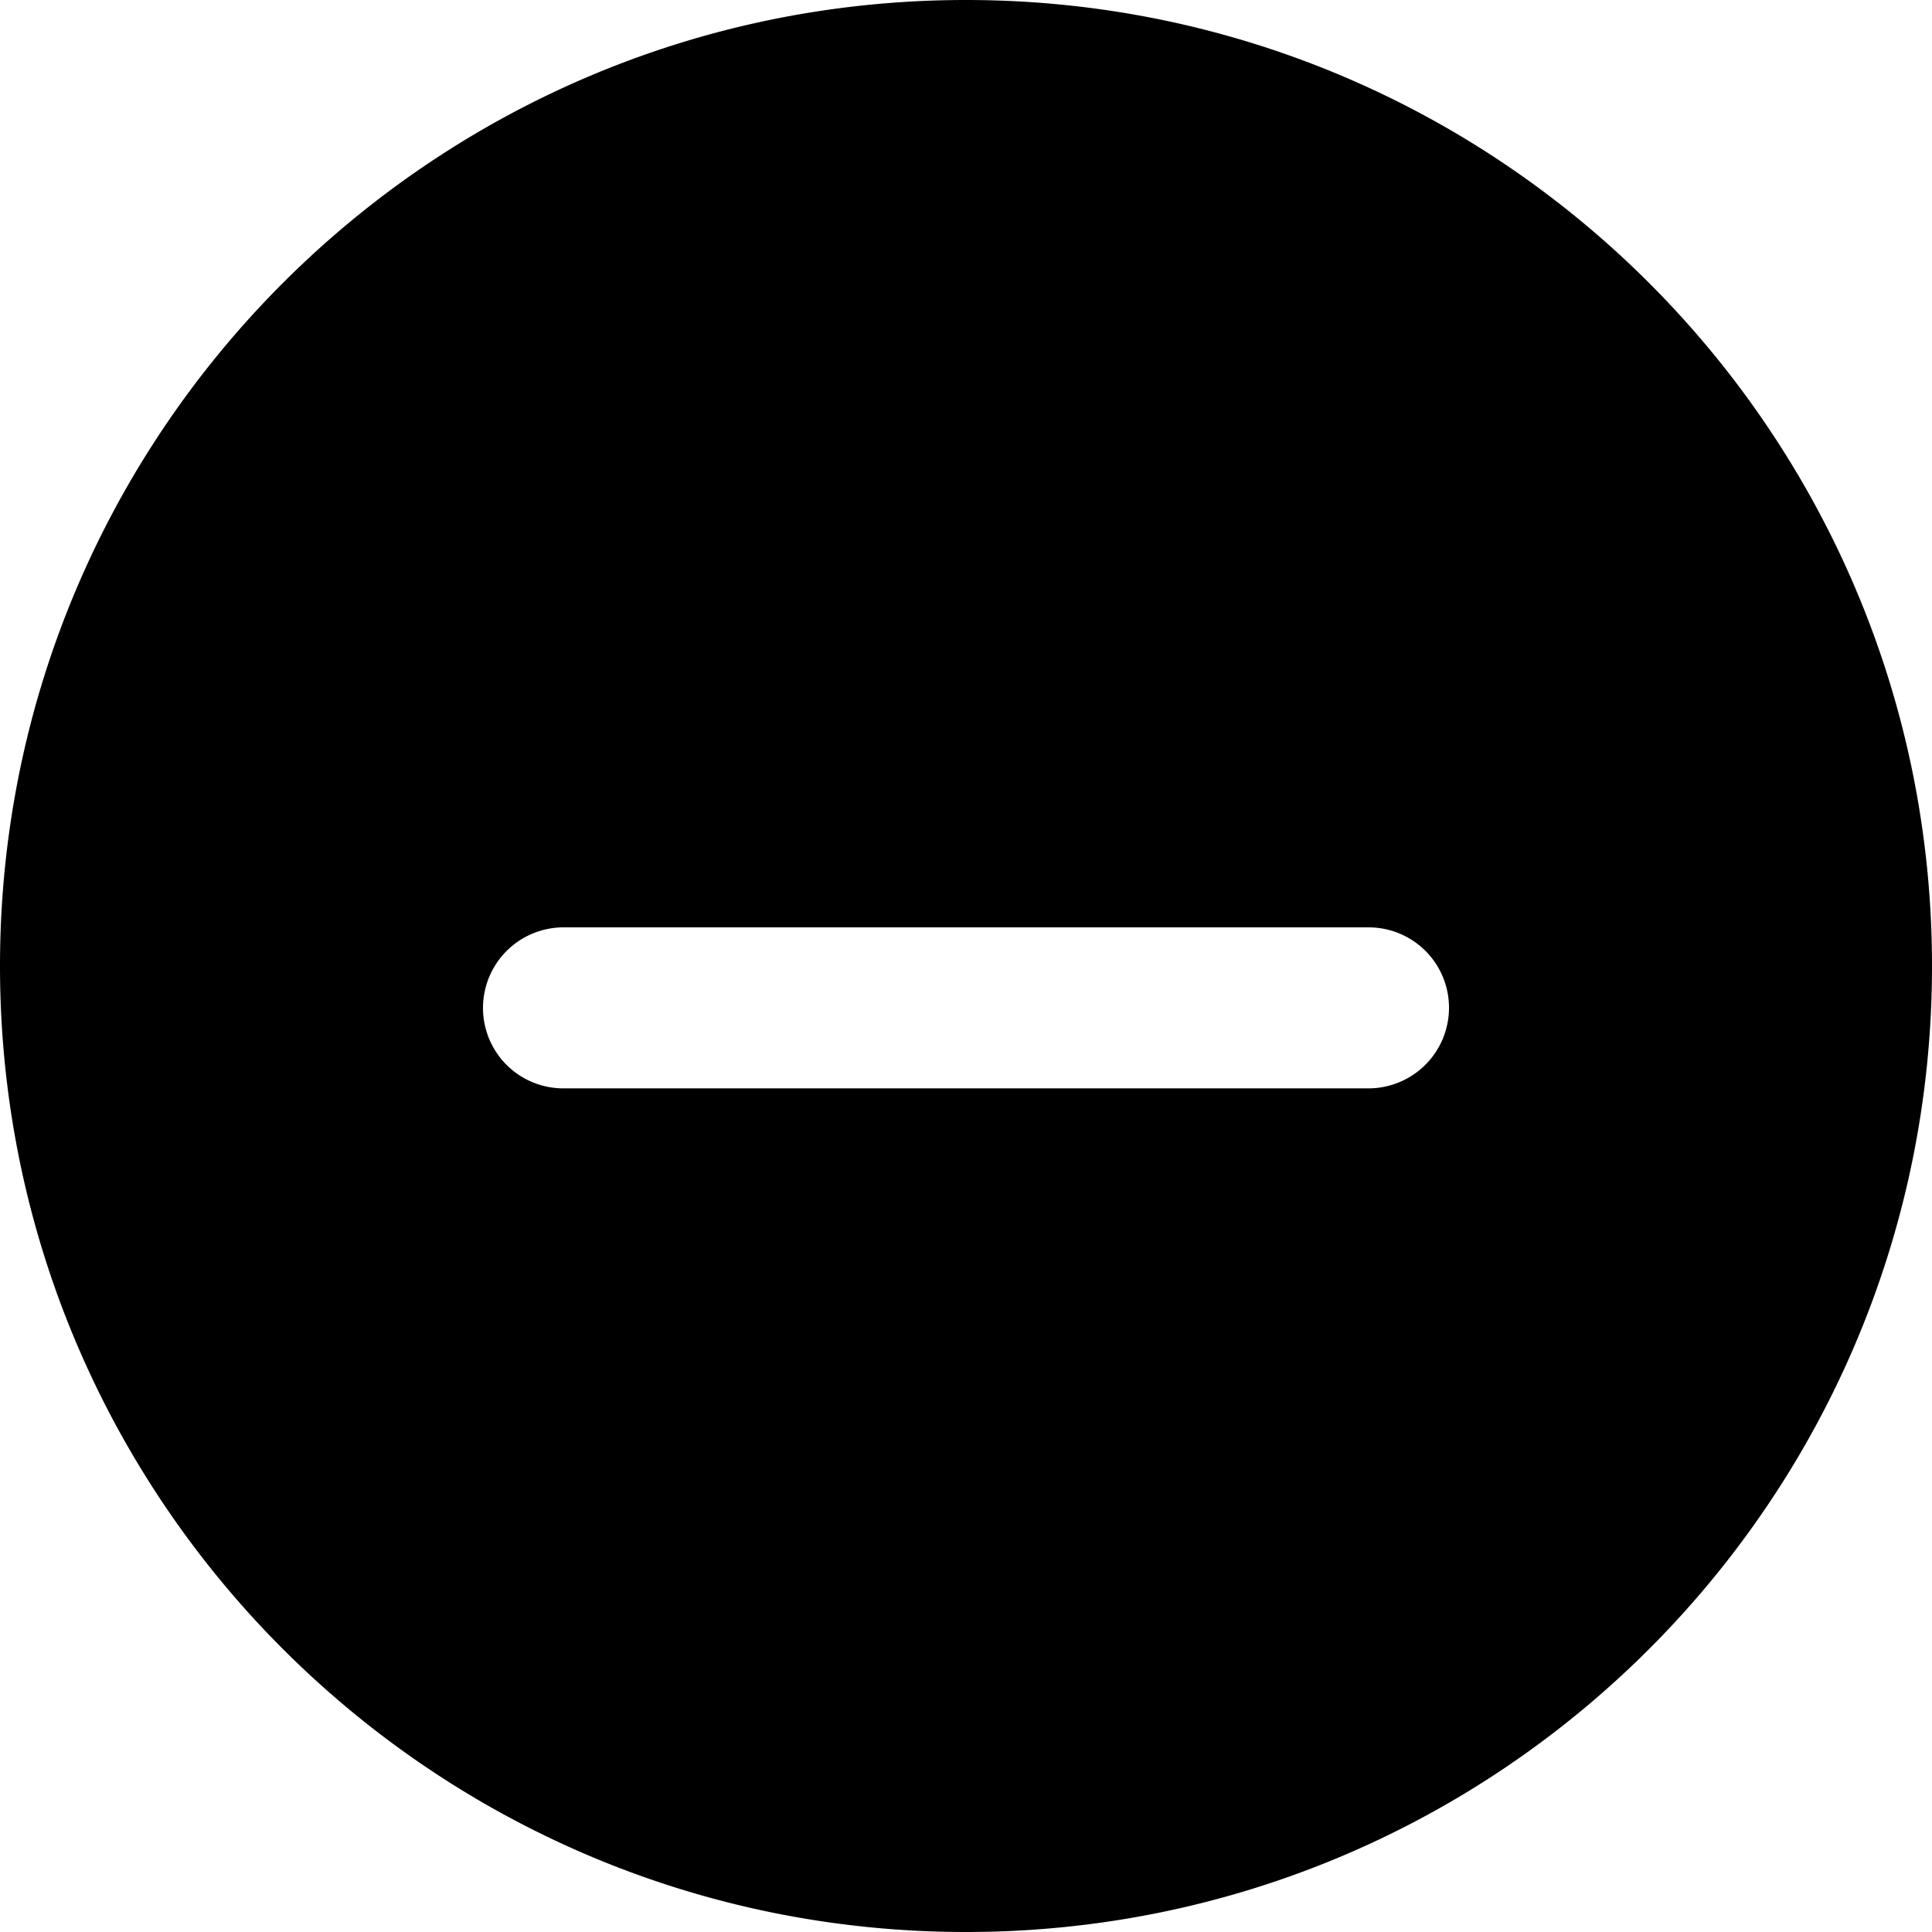 <svg t="1742975032238" class="icon" viewBox="0 0 1024 1024" version="1.1" xmlns="http://www.w3.org/2000/svg" p-id="9703"
  >
  <path
    d="M512 1024C229.233 1024 0 794.767 0 512S229.233 0 512 0s512 229.233 512 512-229.233 512-512 512zM256 534.18a42.598 42.598 0 0 0 42.762 42.68h426.476a42.721 42.721 0 0 0 42.762-42.68A42.598 42.598 0 0 0 725.238 491.52H298.762a42.721 42.721 0 0 0-42.762 42.66z"
    p-id="9704"></path>
</svg>